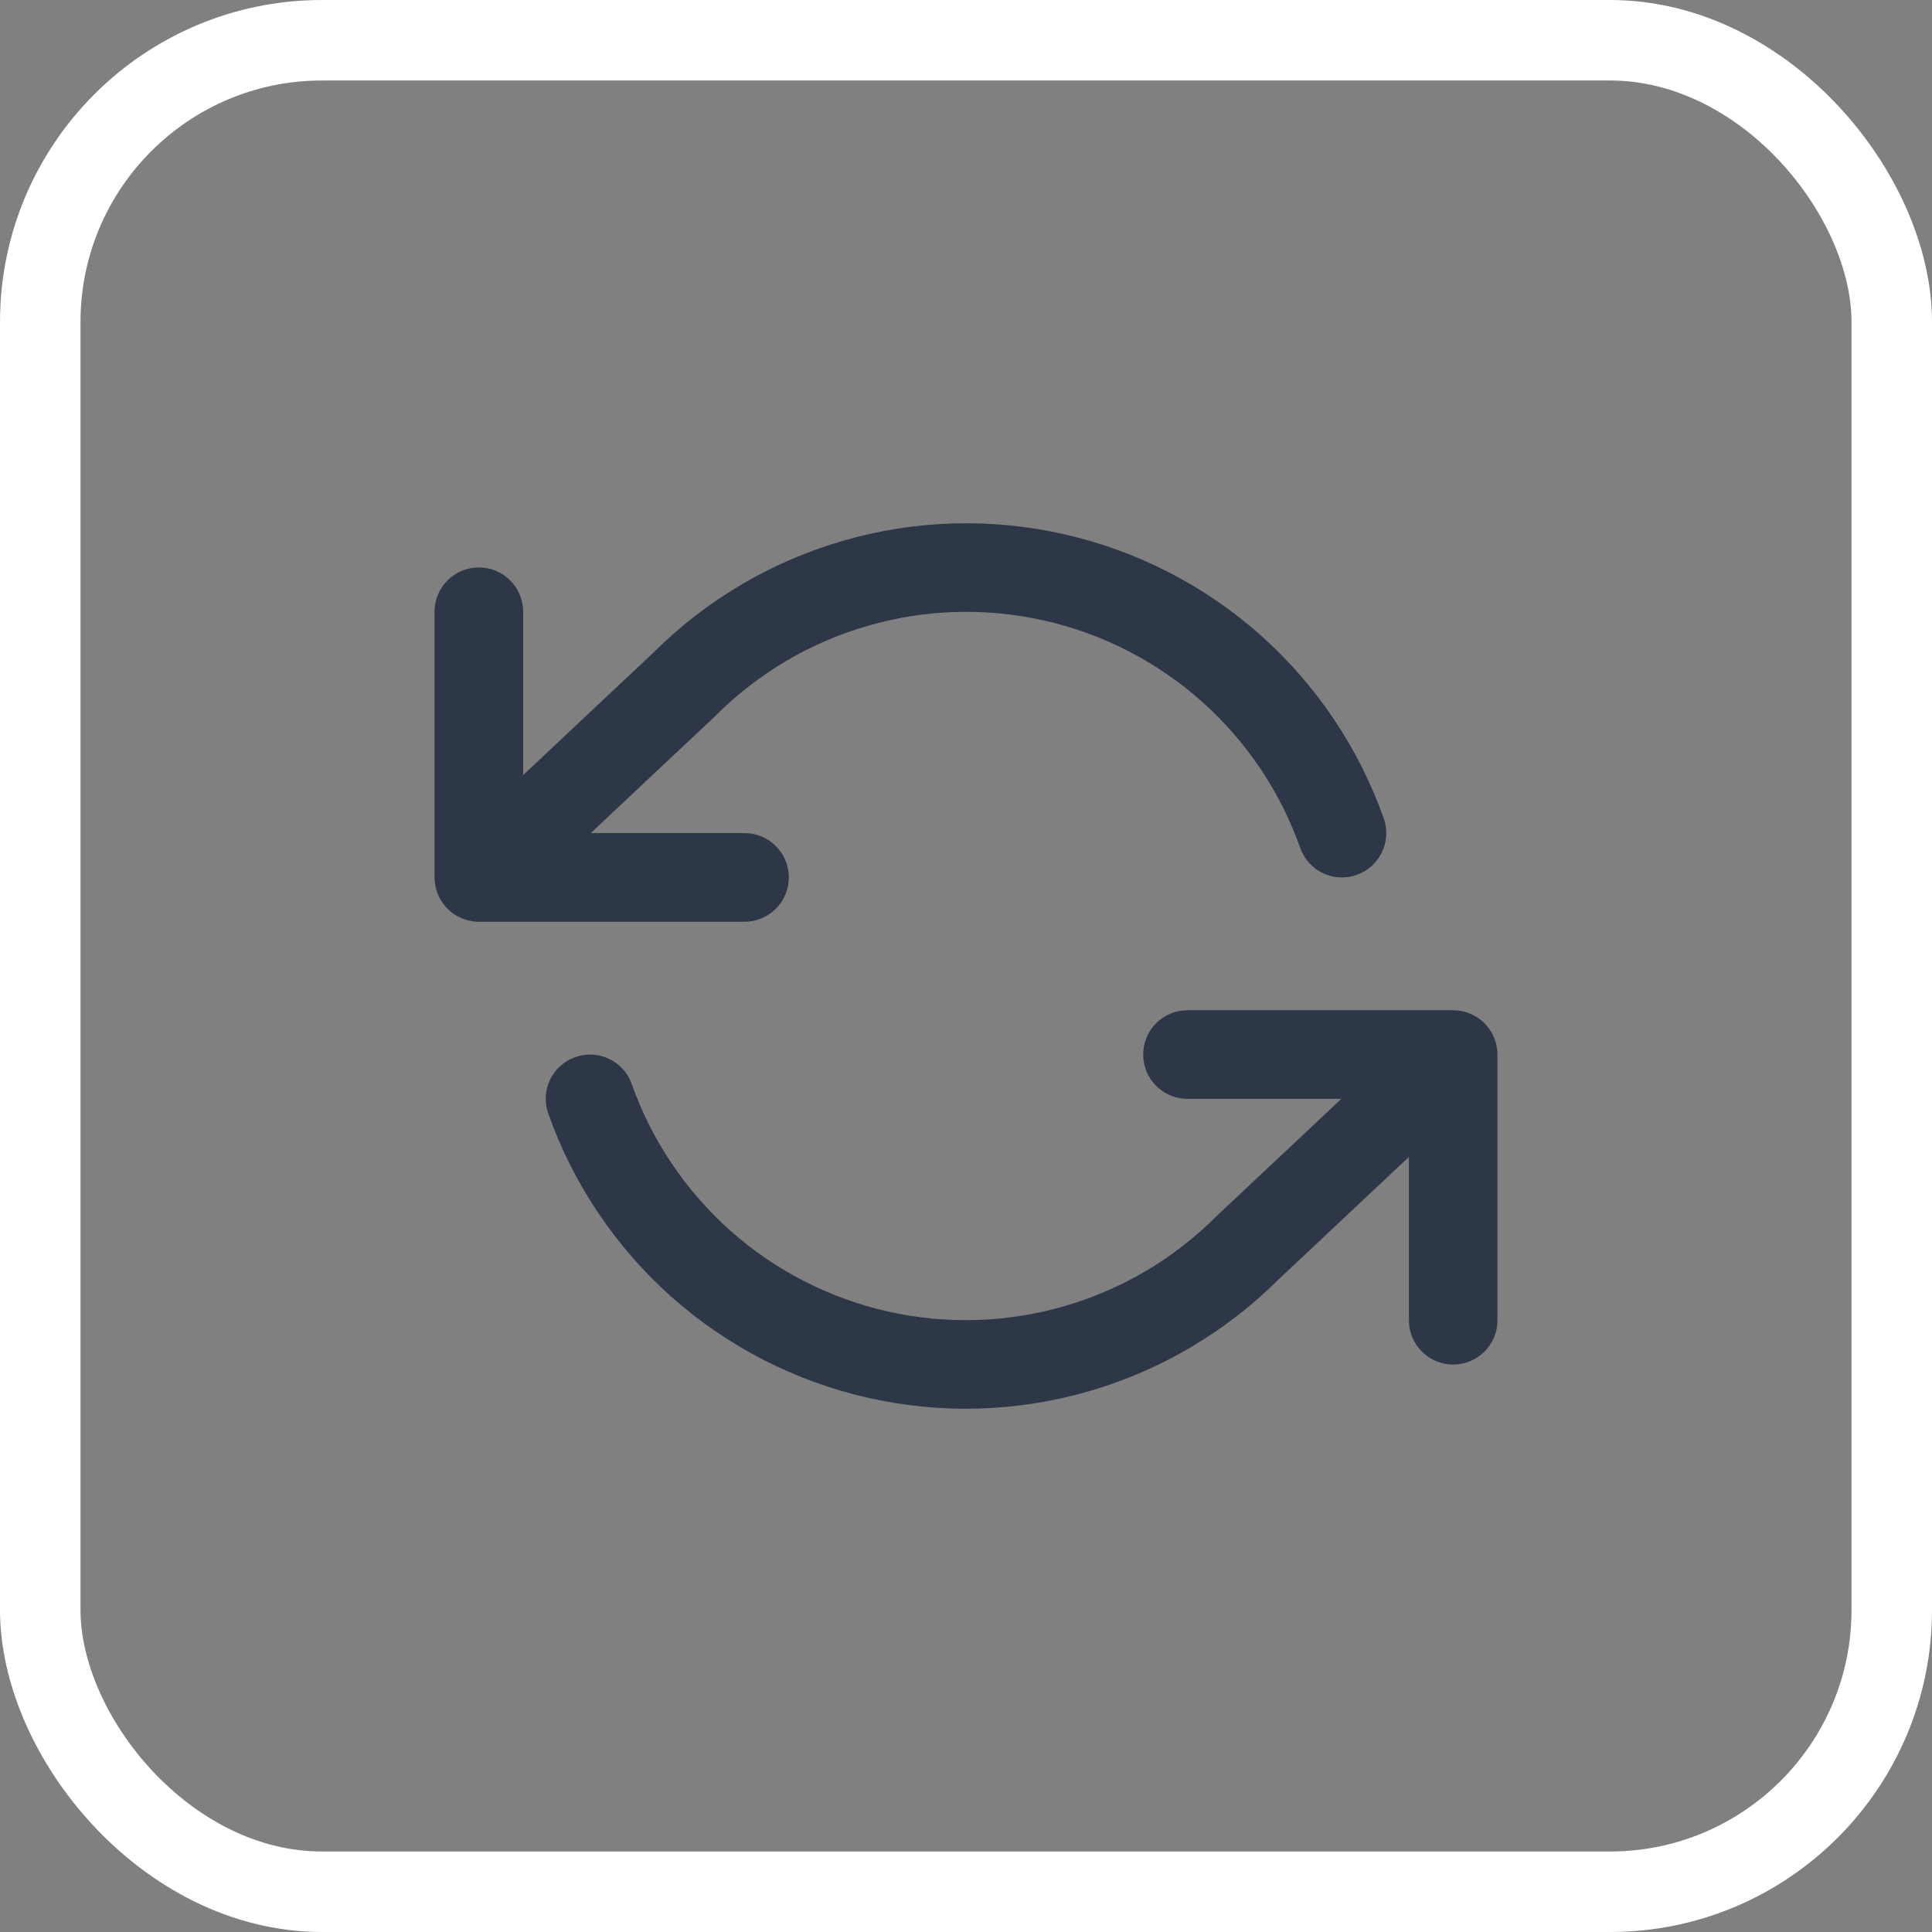 <svg width="24" height="24" viewBox="0 0 24 24" fill="none" xmlns="http://www.w3.org/2000/svg">
<rect x="0" y="0" width="24" height="24" fill="#808080" stroke="none"/>
<rect x="0.5" y="0.5" rx="3.5" fill="#fff"/>
<rect x="0.5" y="0.5" width="23" height="23" rx="3.5" stroke="#fff"/>
<path fill-rule="evenodd" clip-rule="evenodd" d="M13.217 6.636C12.311 6.431 11.367 6.458 10.475 6.717C9.585 6.974 8.774 7.452 8.118 8.106L6.499 9.628V7.599C6.499 7.295 6.252 7.049 5.949 7.049C5.645 7.049 5.398 7.295 5.398 7.599V10.899C5.398 10.9 5.398 10.9 5.398 10.901C5.399 11.036 5.448 11.171 5.548 11.277C5.66 11.396 5.813 11.454 5.965 11.45H9.249C9.553 11.45 9.799 11.203 9.799 10.899C9.799 10.596 9.553 10.349 9.249 10.349H7.338L8.878 8.902L8.89 8.89C9.416 8.364 10.066 7.98 10.78 7.774C11.494 7.567 12.249 7.545 12.974 7.709C13.699 7.873 14.371 8.218 14.927 8.712C15.482 9.206 15.904 9.832 16.152 10.533C16.253 10.82 16.568 10.97 16.854 10.868C17.14 10.767 17.291 10.453 17.189 10.166C16.879 9.29 16.352 8.507 15.658 7.889C14.963 7.272 14.123 6.841 13.217 6.636ZM16.663 13.65H14.751C14.447 13.65 14.201 13.404 14.201 13.1C14.201 12.796 14.447 12.55 14.751 12.55H18.052C18.355 12.55 18.602 12.796 18.602 13.1V16.401C18.602 16.704 18.355 16.951 18.052 16.951C17.748 16.951 17.502 16.704 17.502 16.401V14.372L15.882 15.894C15.226 16.548 14.415 17.026 13.525 17.283C12.633 17.542 11.689 17.569 10.783 17.364C9.877 17.159 9.037 16.728 8.342 16.111C7.648 15.493 7.121 14.71 6.811 13.834C6.709 13.547 6.859 13.233 7.146 13.132C7.432 13.03 7.747 13.18 7.848 13.467C8.096 14.168 8.518 14.794 9.073 15.288C9.629 15.782 10.301 16.127 11.026 16.291C11.751 16.455 12.506 16.433 13.22 16.226C13.934 16.02 14.584 15.636 15.11 15.11L15.117 15.103L15.122 15.098L16.663 13.65Z" fill="#2D3748"/>
</svg>
